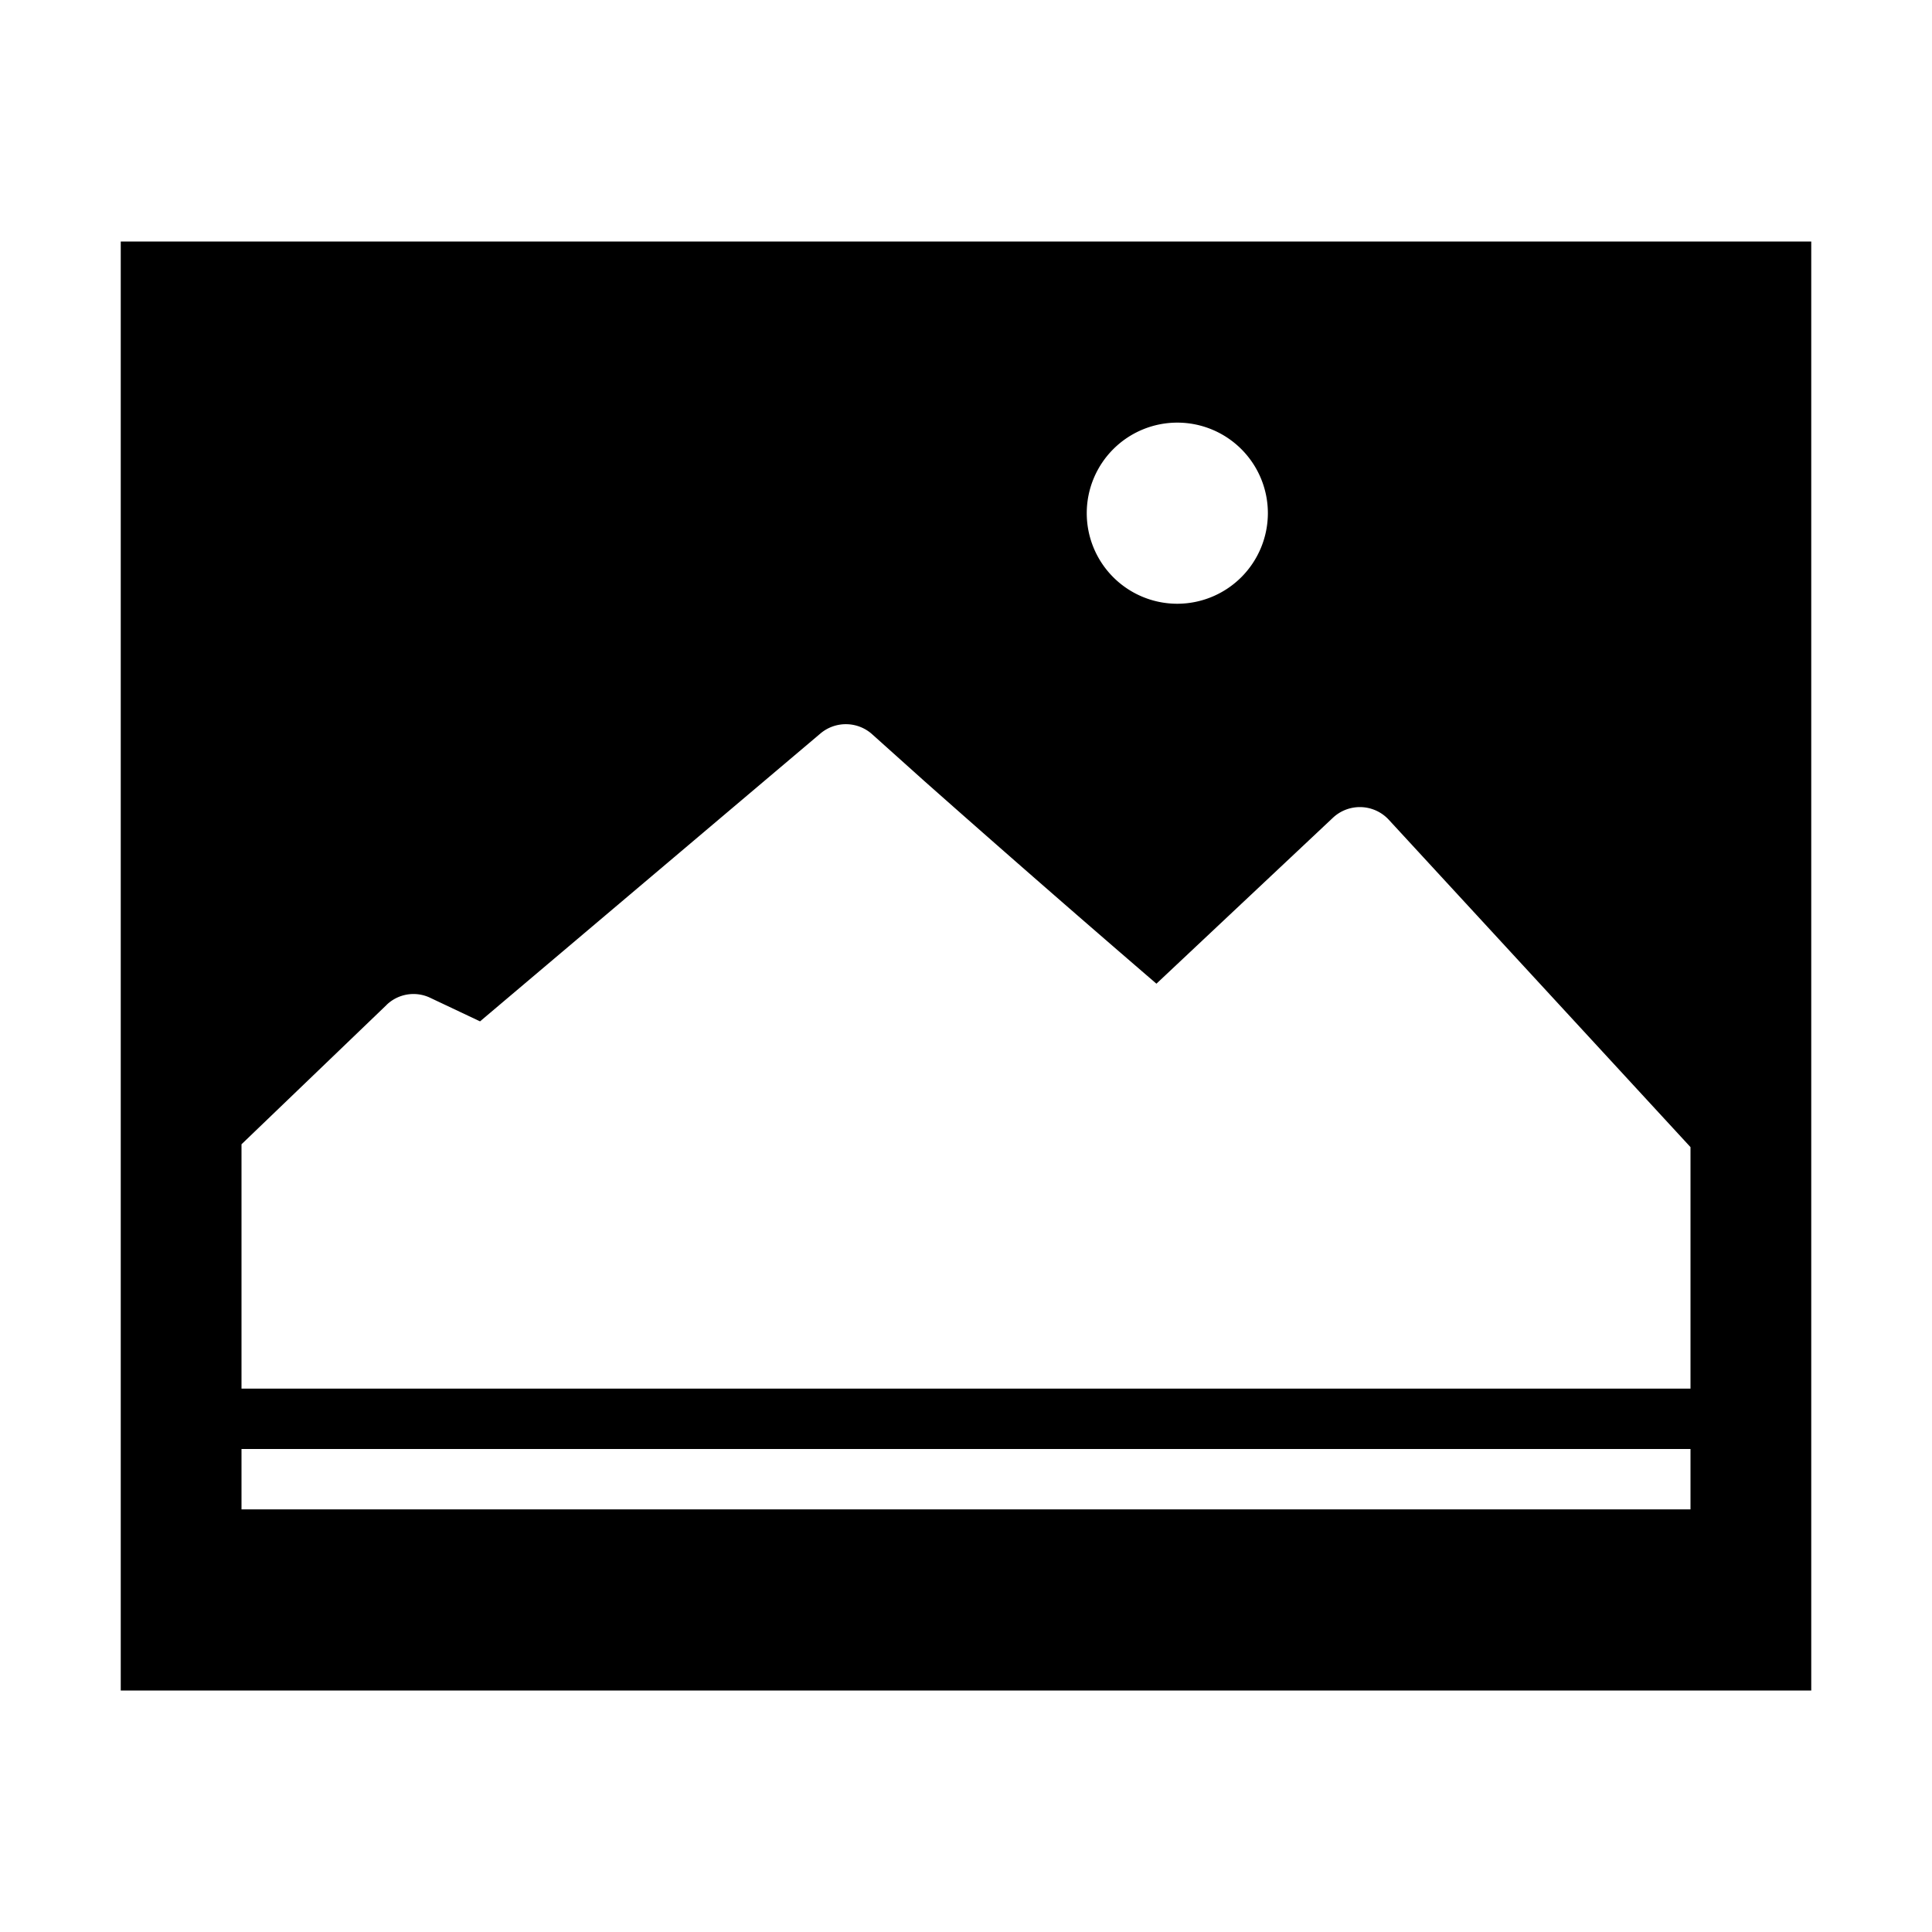 <svg xmlns="http://www.w3.org/2000/svg" viewBox="0 0 32 32"><path d="M30 28H2V4h28zM21 8.5a1.5 1.5 0 1 0-1.5 1.5A1.502 1.502 0 0 0 21 8.5zM28 24H4v1h24zM6.405 16.643L4 18.953V23h24v-4l-4.997-5.422a.652.652 0 0 0-.926-.033l-2.923 2.748a352.917 352.917 0 0 1-3.845-3.357l-.863-.774a.652.652 0 0 0-.857-.013l-5.638 4.768-.827-.391a.642.642 0 0 0-.72.117z"/></svg>